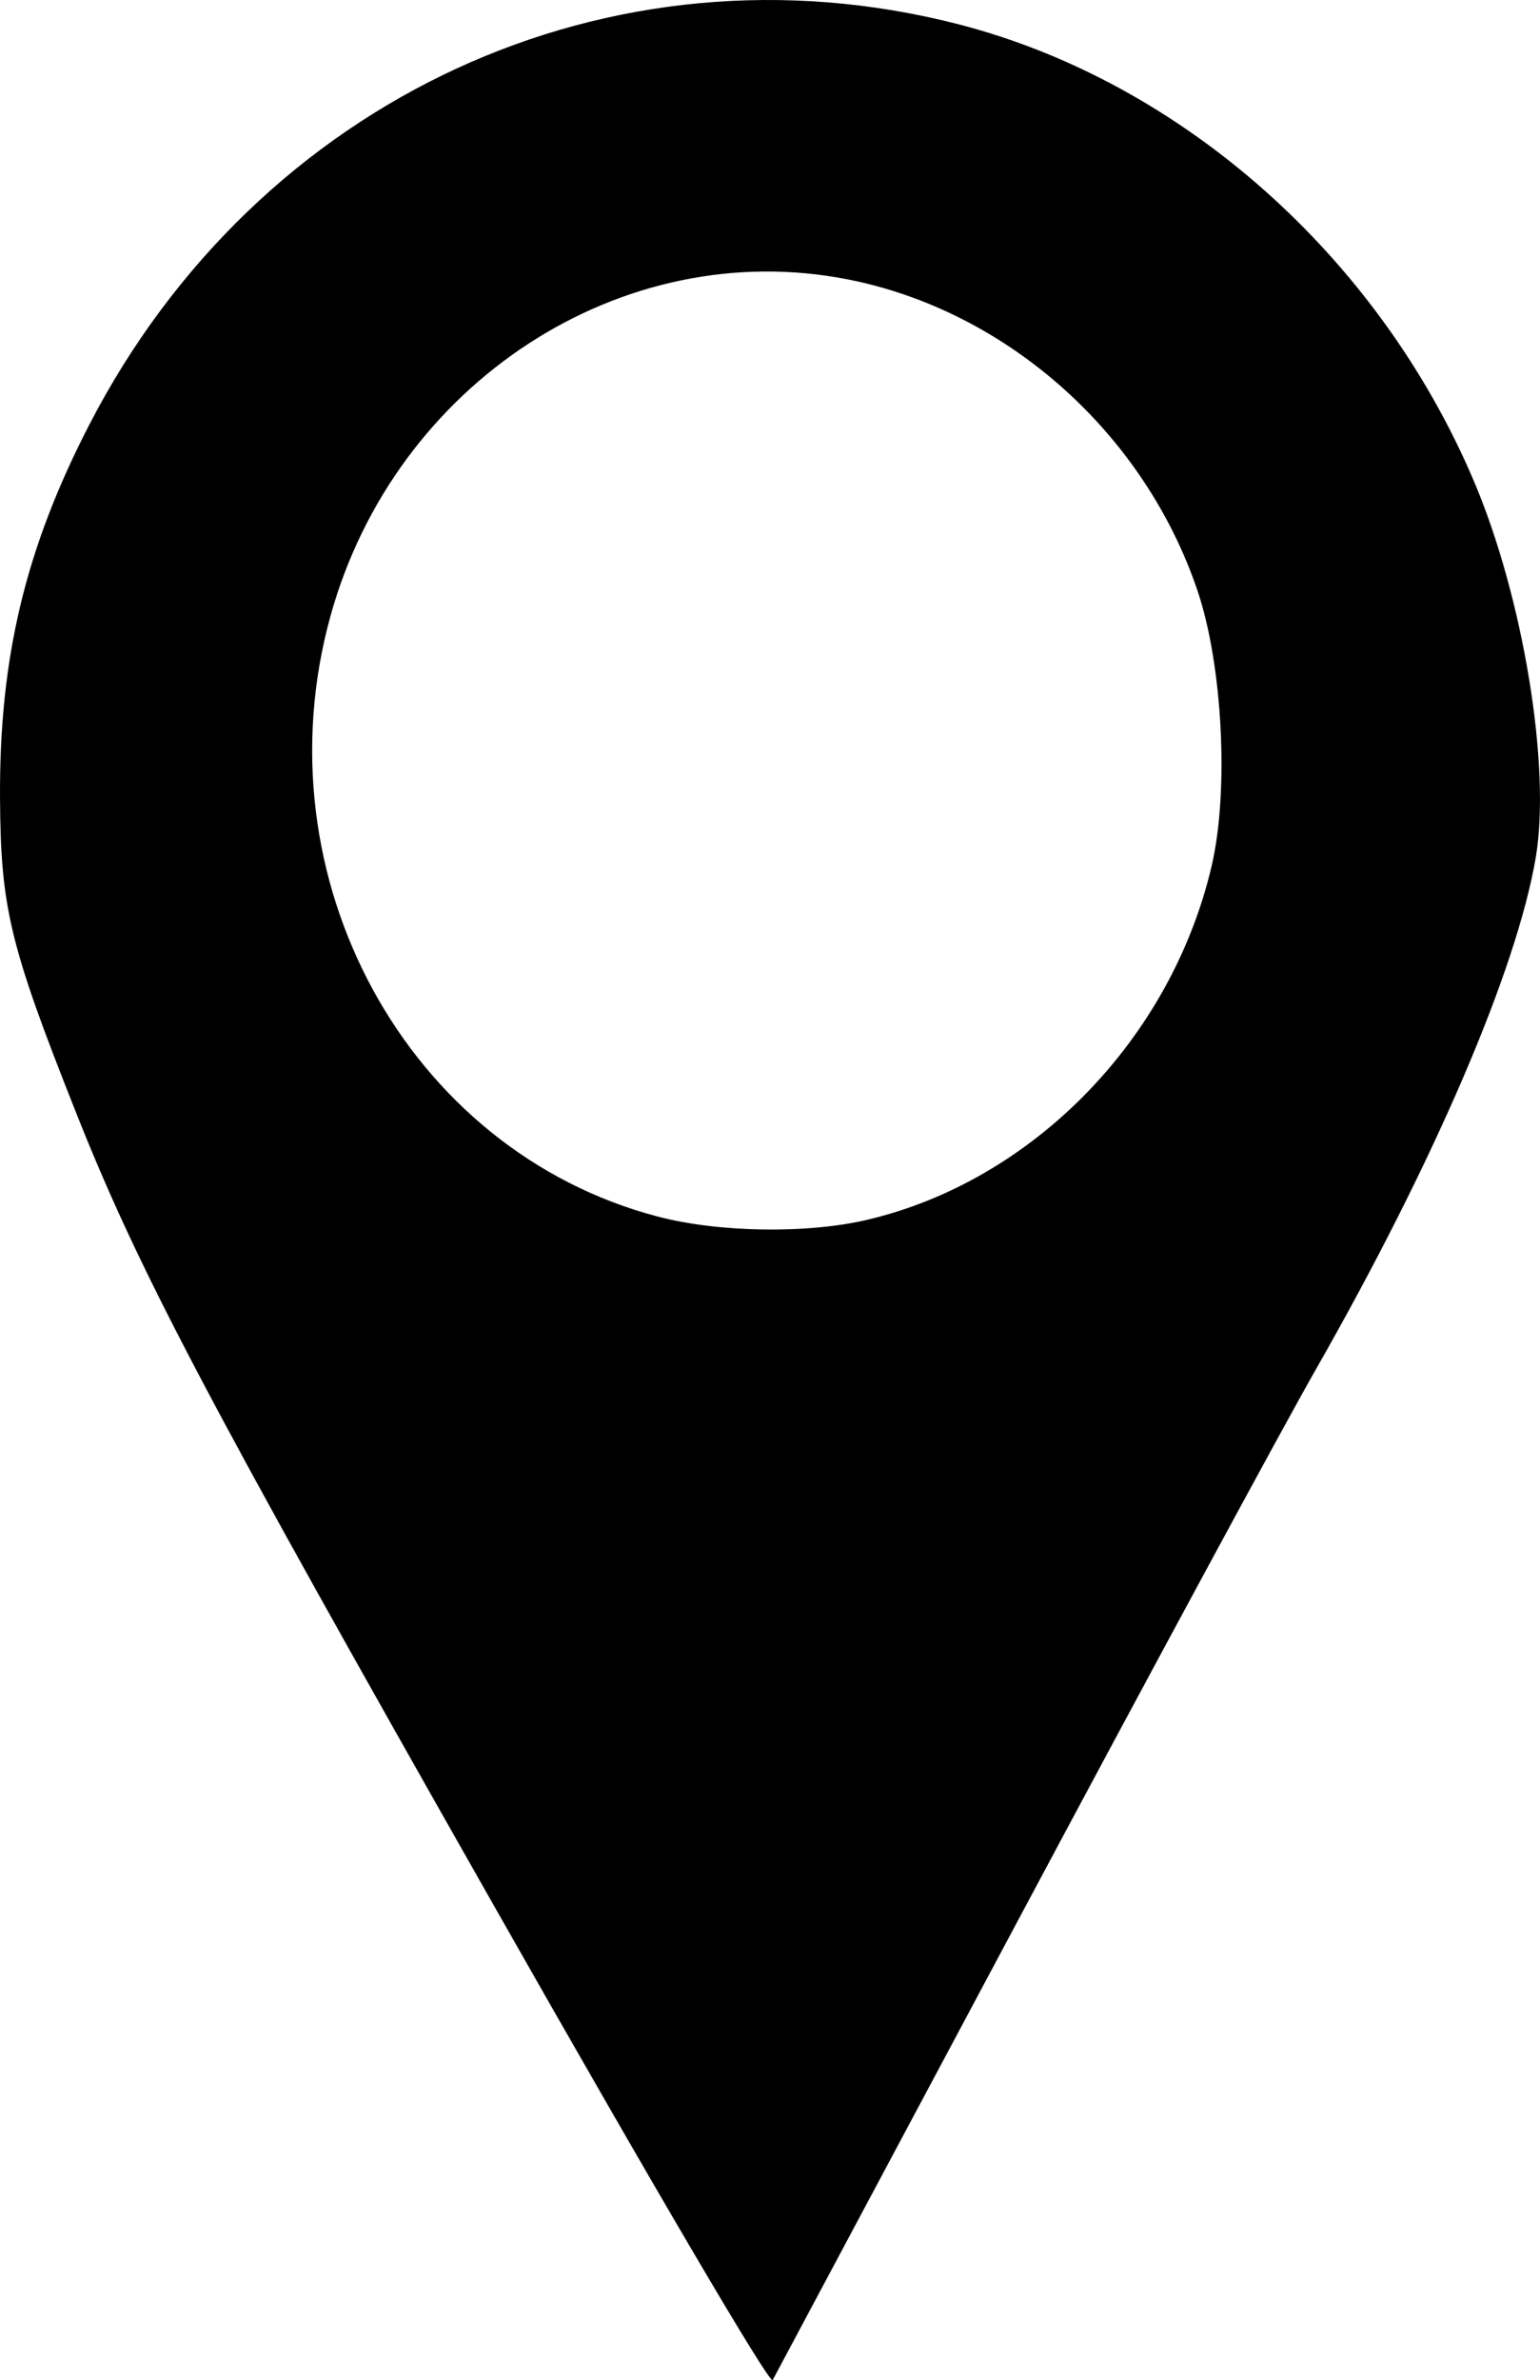 <?xml version="1.0" encoding="UTF-8" standalone="no"?>
<!-- Created with Inkscape (http://www.inkscape.org/) -->

<svg
   xmlns:dc="http://purl.org/dc/elements/1.1/"
   xmlns:cc="http://creativecommons.org/ns#"
   xmlns:rdf="http://www.w3.org/1999/02/22-rdf-syntax-ns#"
   xmlns:svg="http://www.w3.org/2000/svg"
   xmlns="http://www.w3.org/2000/svg"
   xmlns:sodipodi="http://sodipodi.sourceforge.net/DTD/sodipodi-0.dtd"
   xmlns:inkscape="http://www.inkscape.org/namespaces/inkscape"
   width="59.852mm"
   height="92.443mm"
   viewBox="0 0 59.852 92.443"
   version="1.1"
   id="svg8"
   inkscape:version="0.92.1 r15371"
   sodipodi:docname="i-mark.svg">
  <defs
     id="defs2" />
  <sodipodi:namedview
     id="base"
     pagecolor="#ffffff"
     bordercolor="#666666"
     borderopacity="1.0"
     inkscape:pageopacity="0.0"
     inkscape:pageshadow="2"
     inkscape:zoom="0.35"
     inkscape:cx="144.35605"
     inkscape:cy="142.35973"
     inkscape:document-units="mm"
     inkscape:current-layer="layer1"
     showgrid="false"
     fit-margin-top="0"
     fit-margin-left="0"
     fit-margin-right="0"
     fit-margin-bottom="0"
     inkscape:window-width="1366"
     inkscape:window-height="715"
     inkscape:window-x="-8"
     inkscape:window-y="-8"
     inkscape:window-maximized="1" />
  <g
     inkscape:label="Layer 1"
     inkscape:groupmode="layer"
     id="layer1"
     transform="translate(-67.639,-94.056)">
    <path
       style="fill:#000000;stroke-width:0.265"
       d="M 86.788,167.985 C 75.626,148.327 73.021,143.383 70.572,137.211 c -2.558,-6.447 -2.909,-7.905 -2.932,-12.171 -0.029,-5.439 0.987,-9.682 3.469,-14.488 6.556,-12.694 20.271,-19.016 33.754,-15.56 8.671,2.223 16.338,9.005 20.054,17.738 1.923,4.519 3.009,11.122 2.407,14.643 -0.748,4.38 -3.953,11.831 -8.557,19.891 -1.247,2.183 -6.463,11.827 -11.592,21.431 -5.129,9.604 -9.407,17.614 -9.506,17.799 -0.107,0.2 -4.539,-7.339 -10.882,-18.51 z M 101.35,141.429 c 6.447,-1.52 11.812,-7.03 13.38,-13.743 0.679,-2.906 0.427,-7.803 -0.55,-10.689 -2.076,-6.134 -7.413,-10.878 -13.603,-12.092 -8.766,-1.719 -17.584,4.018 -20.093,13.072 -2.816,10.164 2.971,20.775 12.725,23.33 2.369,0.621 5.807,0.672 8.141,0.122 z"
       id="path21"
       inkscape:connector-curvature="0" />
  </g>
</svg>
